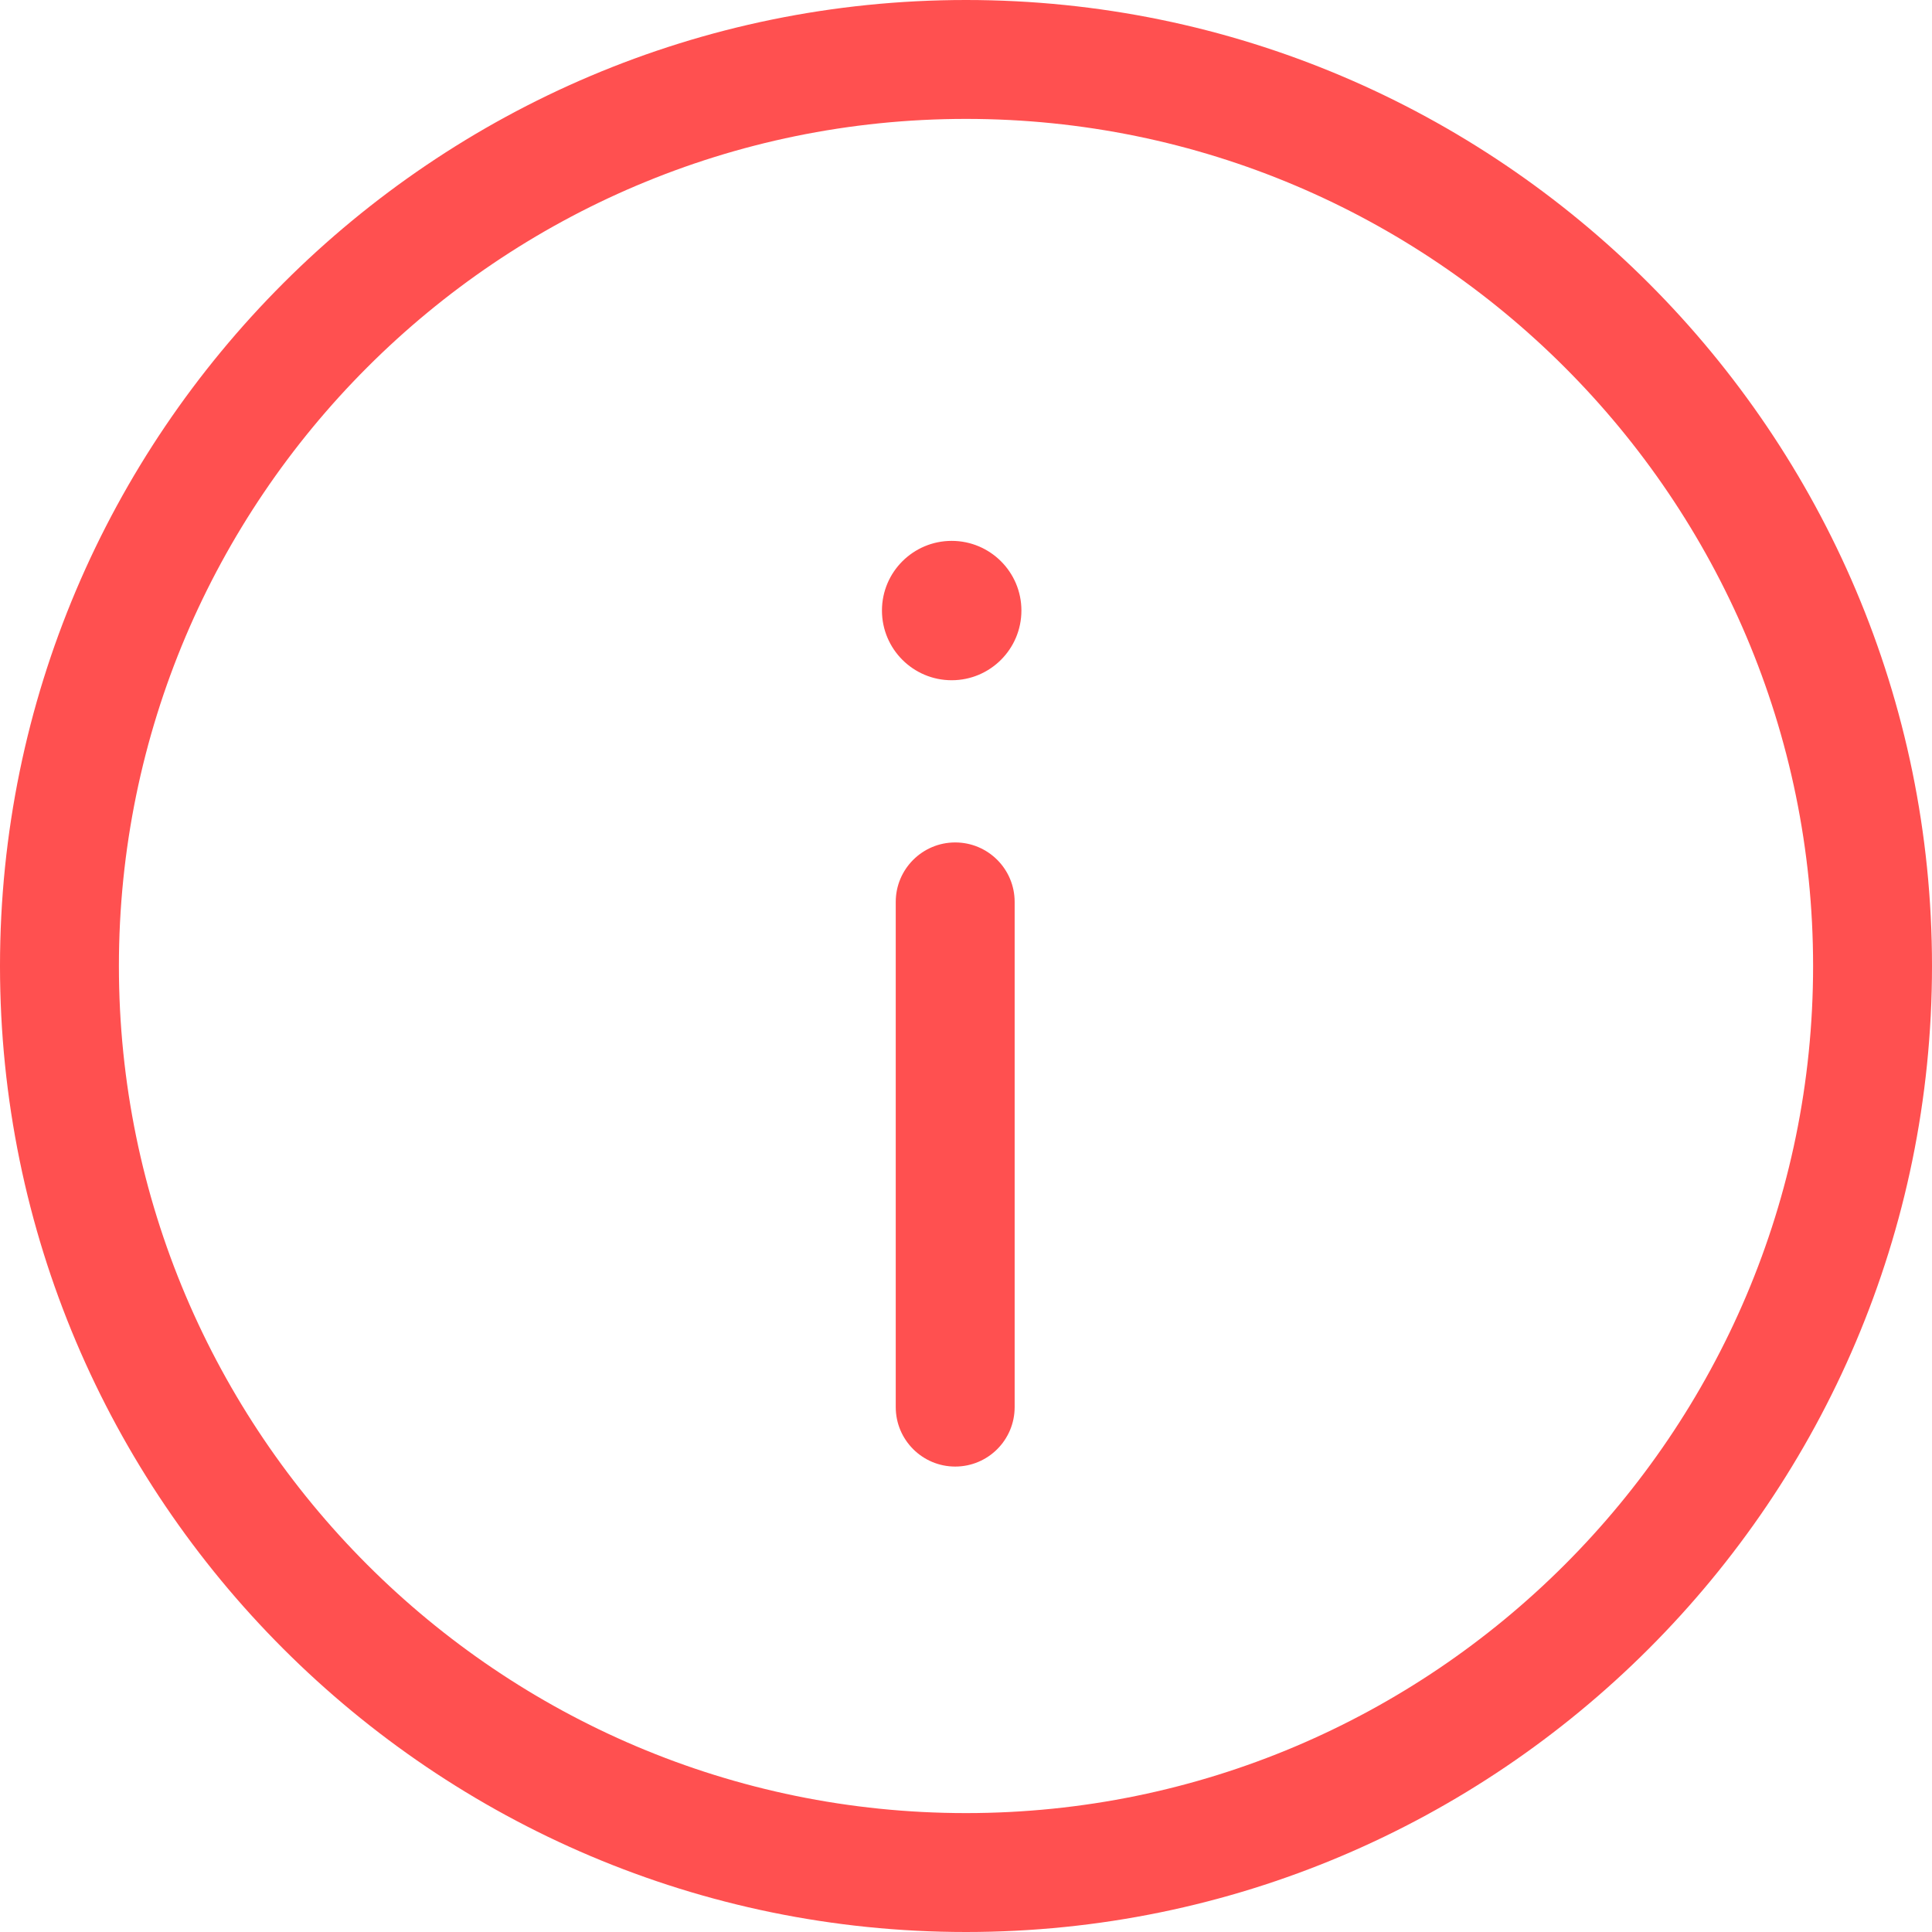 <svg width="22" height="22" viewBox="0 0 22 22" fill="none" xmlns="http://www.w3.org/2000/svg">
<path fill-rule="evenodd" clip-rule="evenodd" d="M22 11C22 4.934 17.065 0 11 0C4.935 0 0 4.934 0 11C0 17.066 4.935 22 11 22C17.065 22 22 17.066 22 11ZM20.646 11C20.646 16.319 16.319 20.646 11 20.646C5.681 20.646 1.354 16.319 1.354 11C1.354 5.681 5.681 1.354 11 1.354C16.319 1.354 20.646 5.681 20.646 11ZM10.837 7.746C10.399 7.746 10.043 7.391 10.043 6.952C10.043 6.514 10.399 6.159 10.837 6.159C11.275 6.159 11.631 6.514 11.631 6.952C11.631 7.391 11.275 7.746 10.837 7.746ZM11.554 10.27C11.554 9.896 11.251 9.593 10.877 9.593C10.504 9.593 10.2 9.896 10.2 10.27V16.023C10.2 16.397 10.504 16.7 10.877 16.7C11.251 16.7 11.554 16.397 11.554 16.023V10.27Z" fill="#FF5050"/>
</svg>
